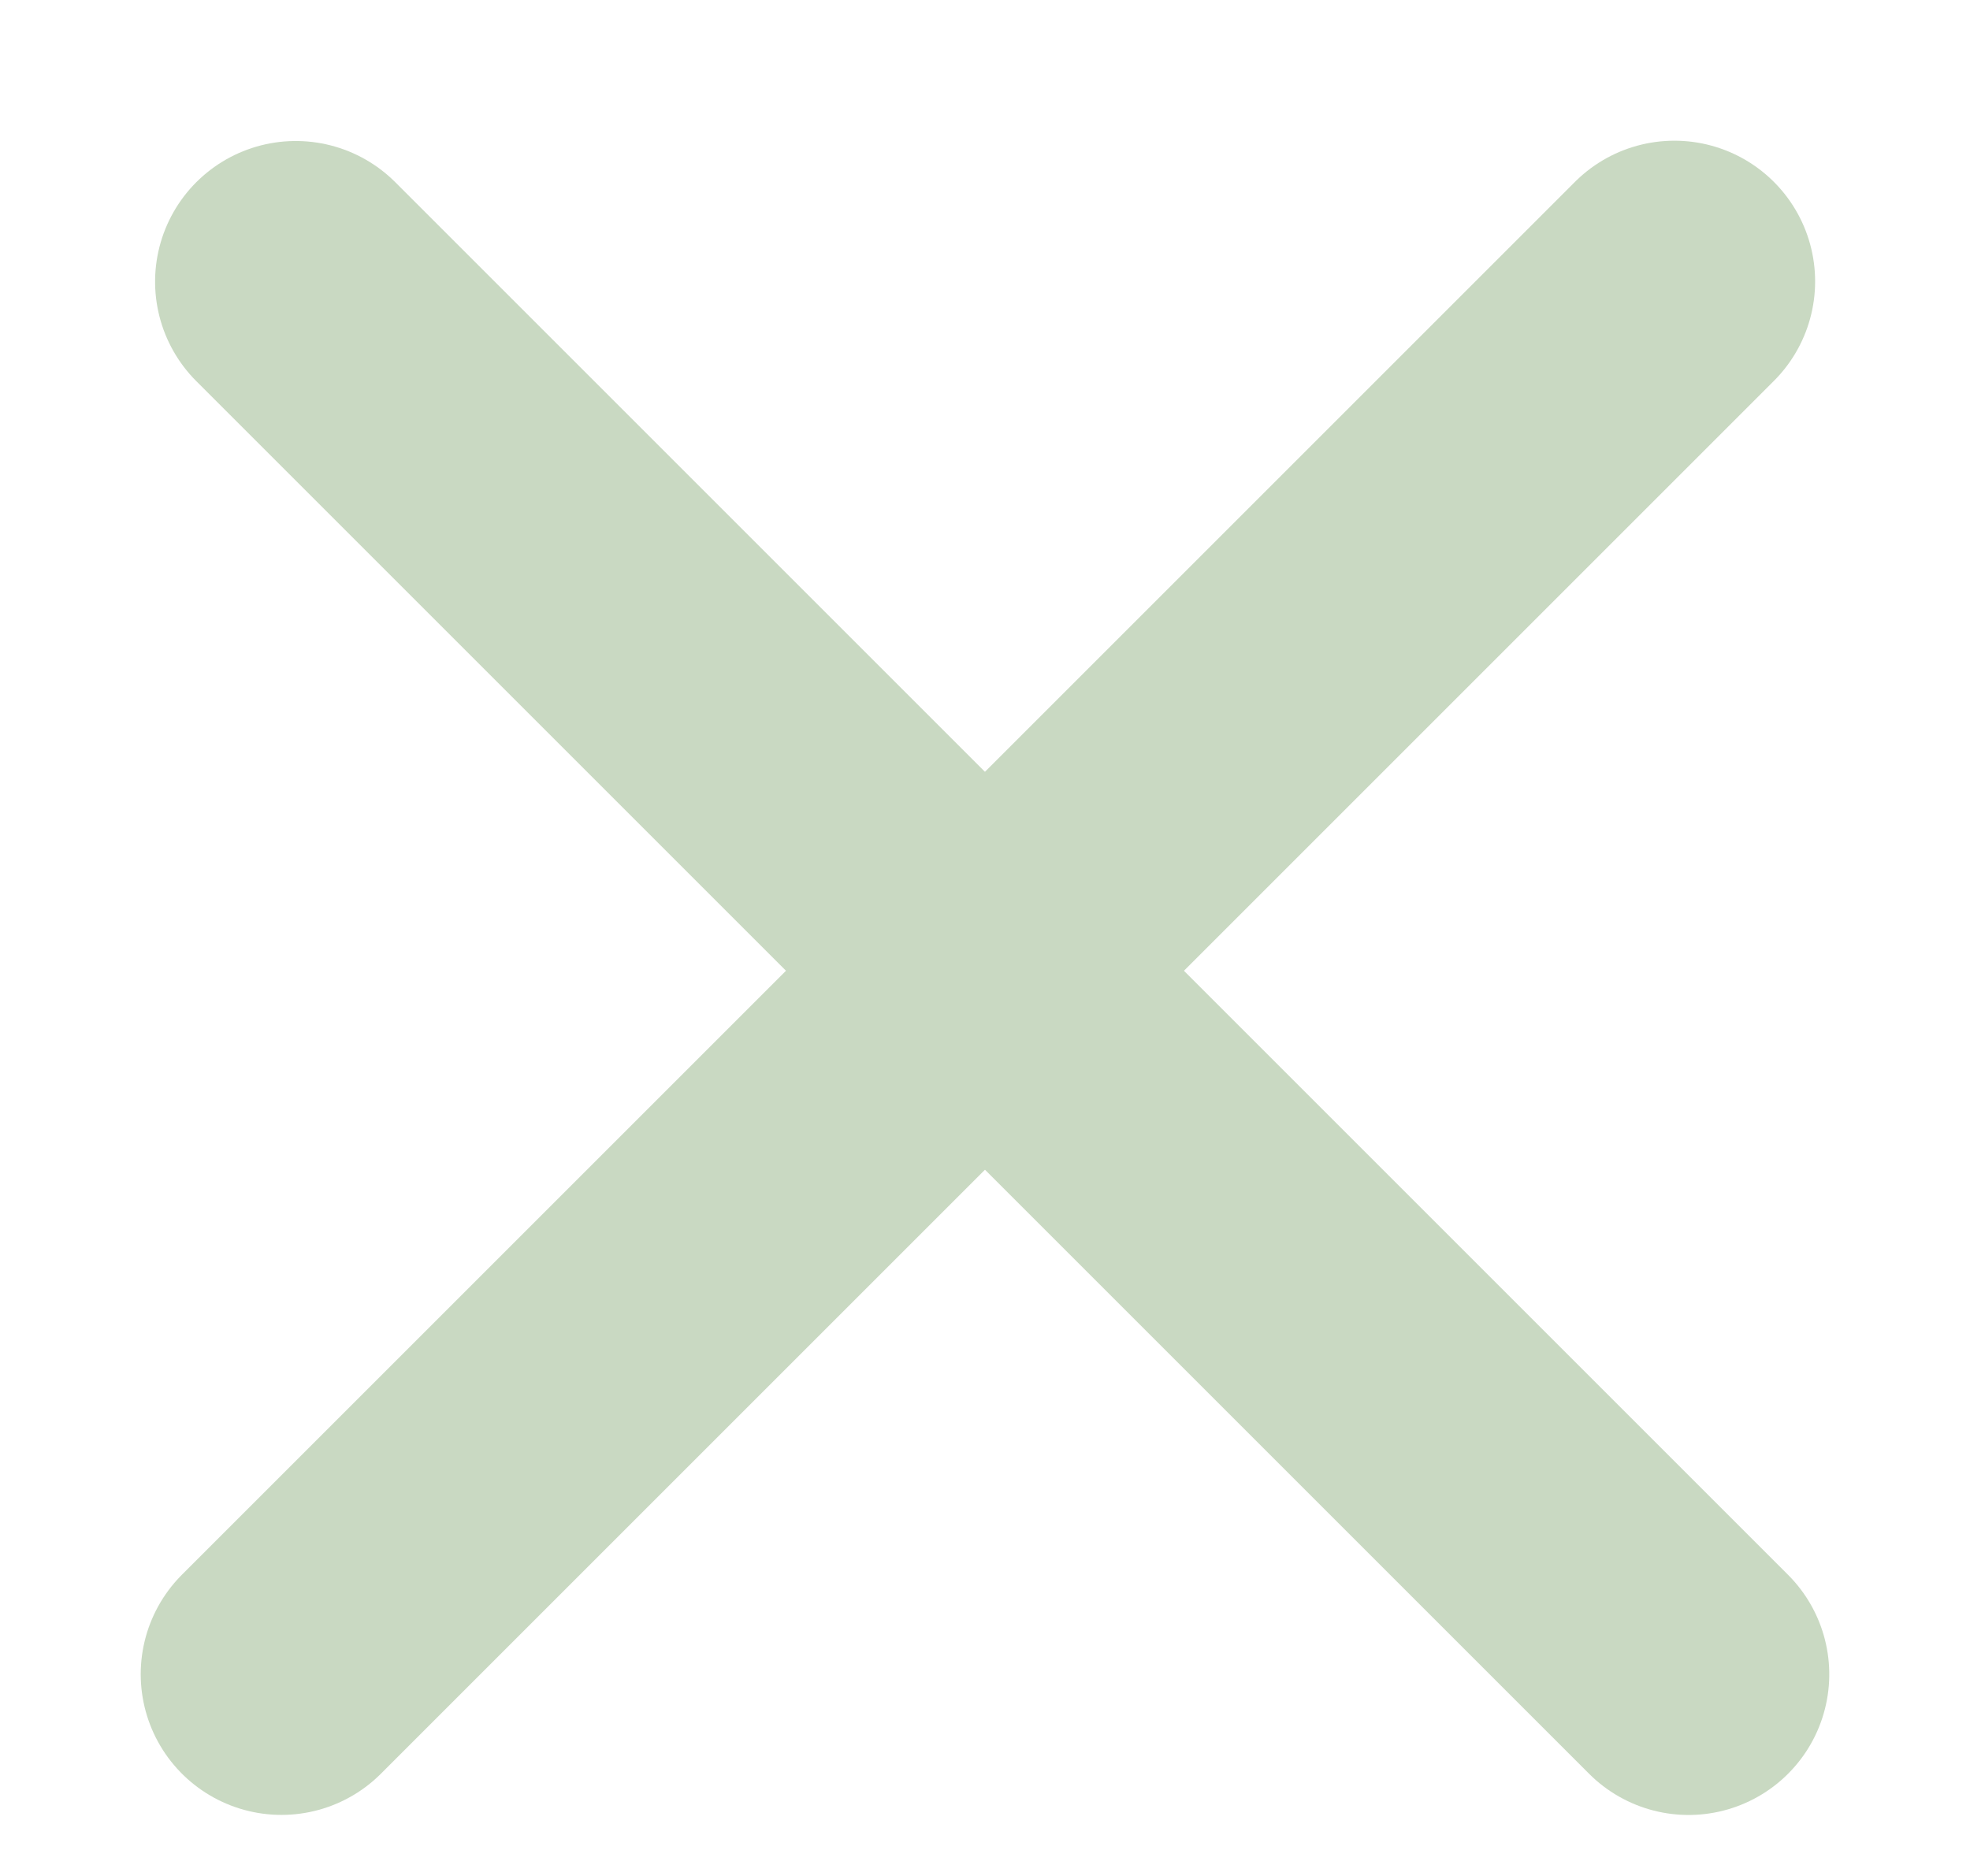 <svg width="21" height="20" viewBox="0 0 21 20" fill="none" xmlns="http://www.w3.org/2000/svg">
<line x1="3" y1="17.849" x2="17.849" y2="3" stroke="#C9D9C2" stroke-width="3" stroke-linecap="round"/>
<line x1="1.5" y1="-1.5" x2="22.5" y2="-1.5" transform="matrix(-0.707 -0.707 -0.707 0.707 18 19.971)" stroke="#C9D9C2" stroke-width="3" stroke-linecap="round"/>
</svg>